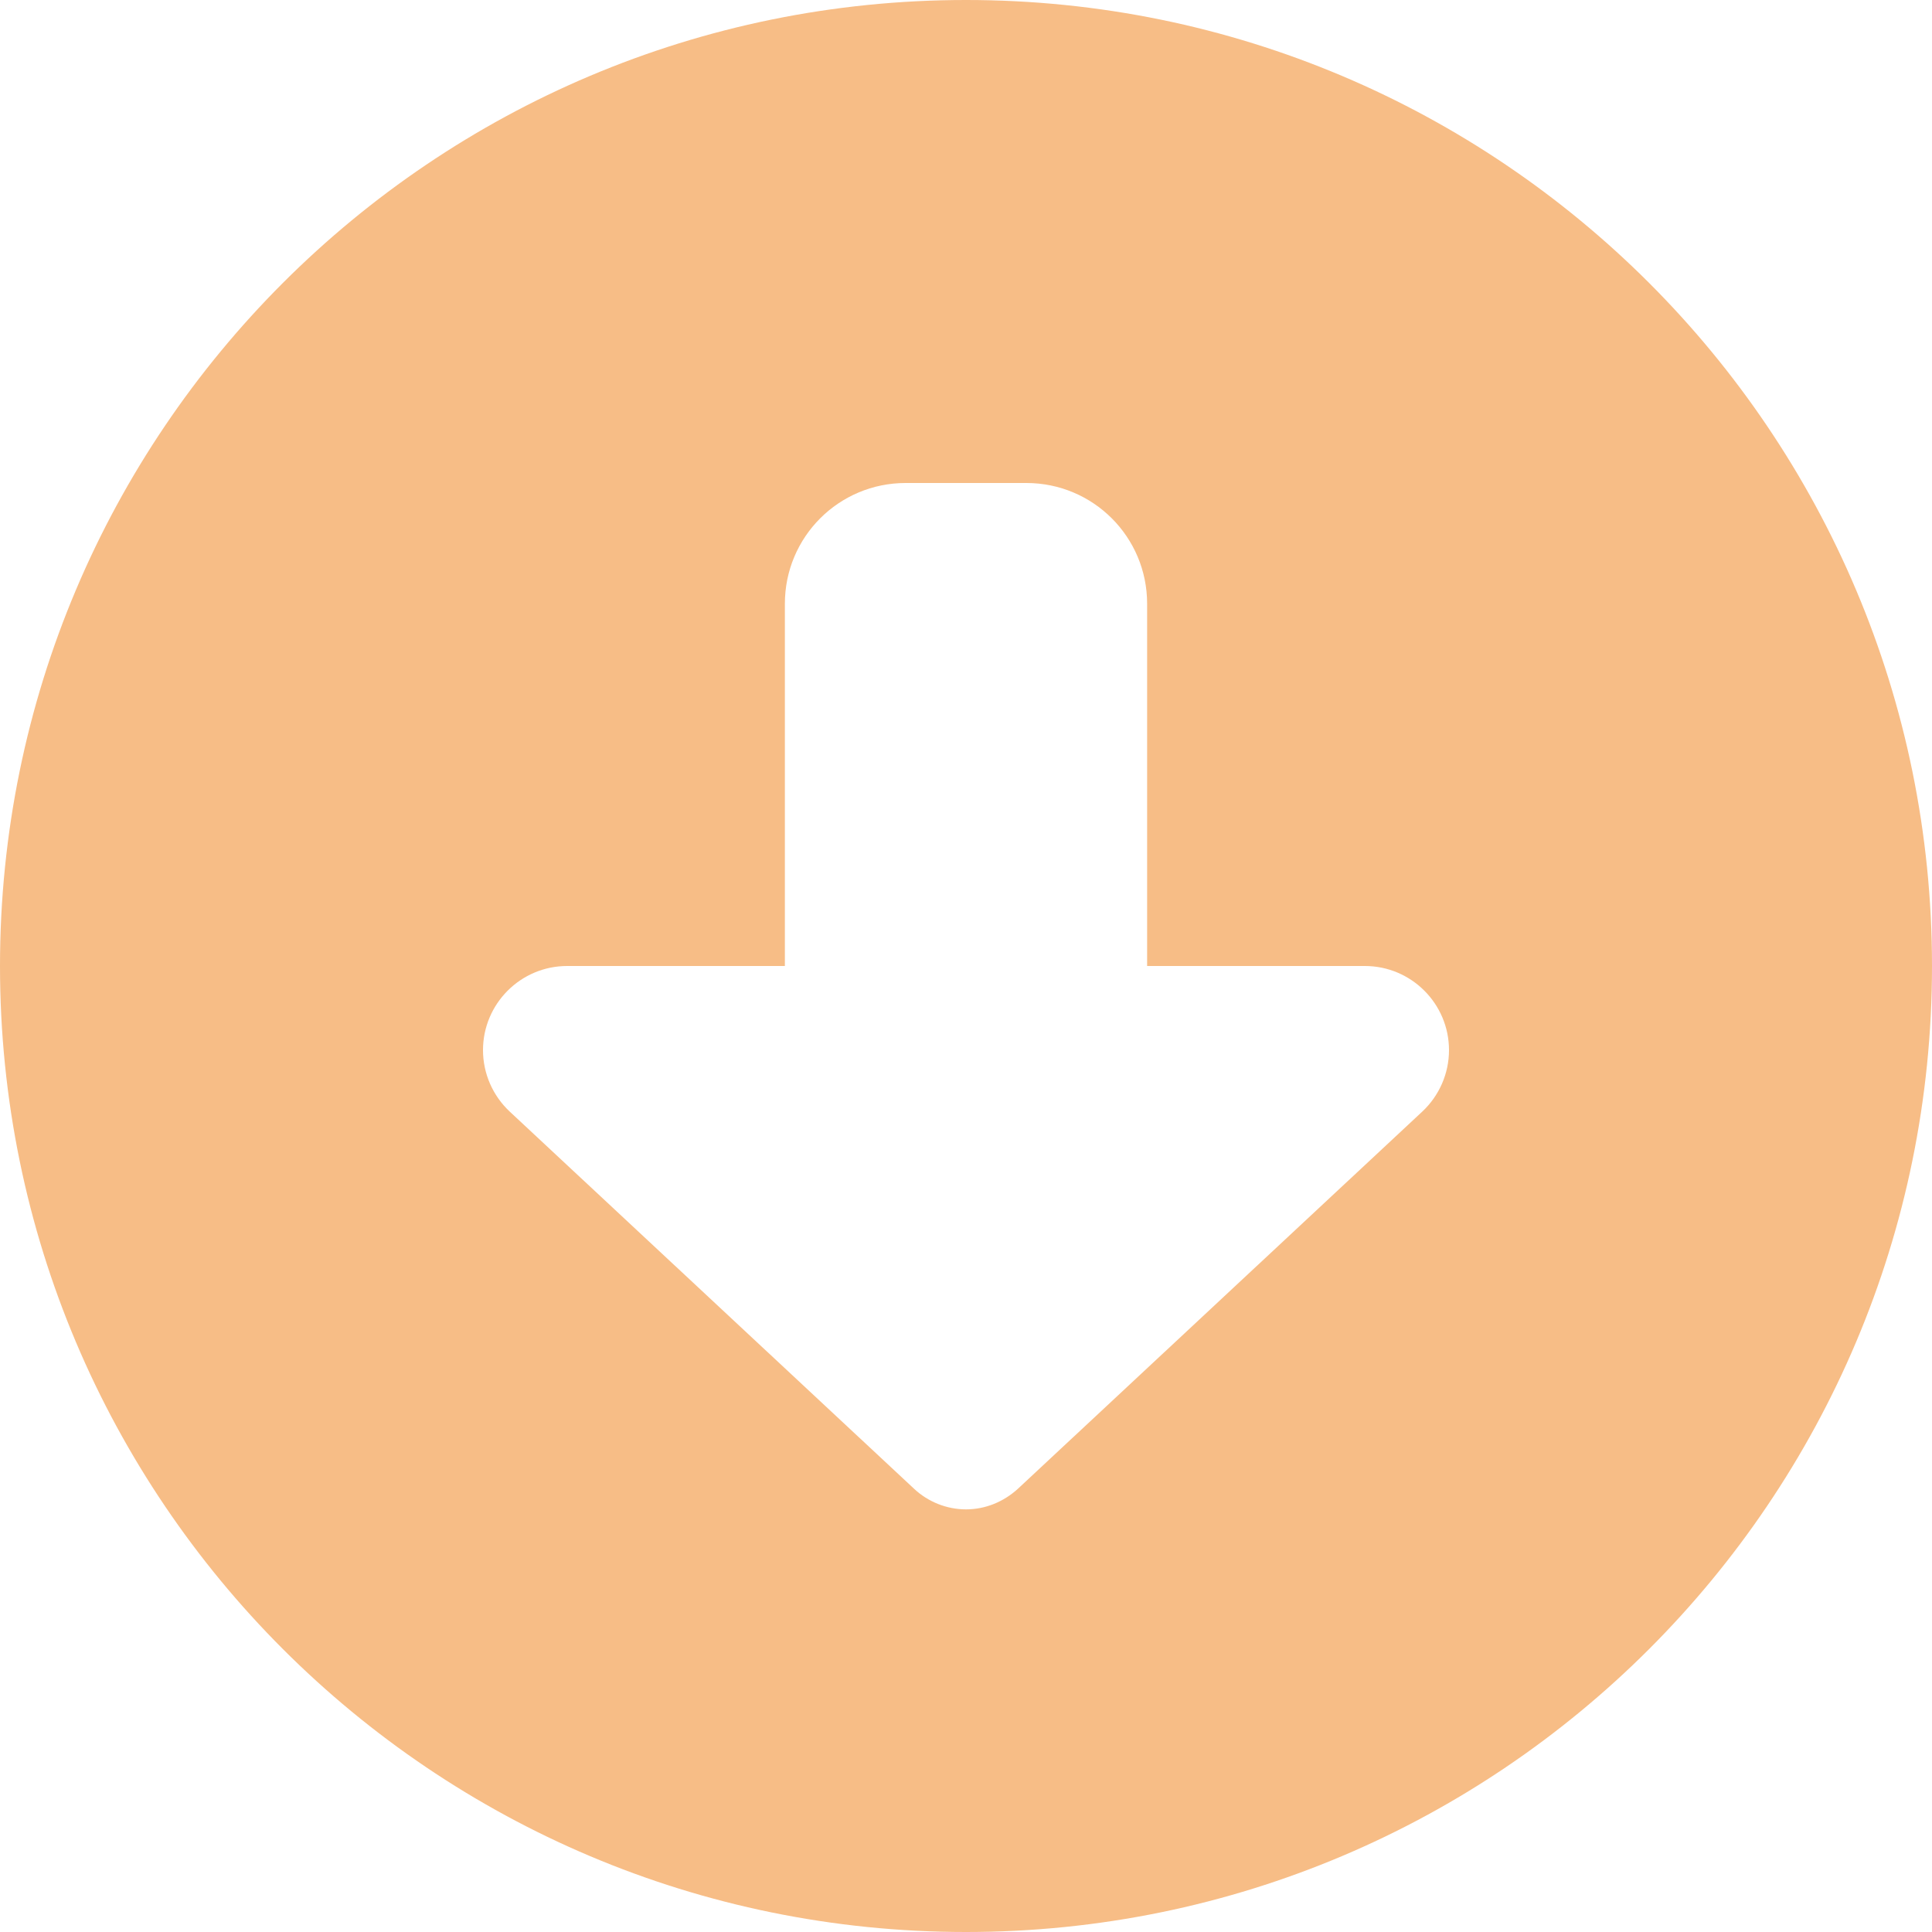 <?xml version="1.0" encoding="utf-8"?>
<!-- Generator: Adobe Illustrator 27.4.0, SVG Export Plug-In . SVG Version: 6.00 Build 0)  -->
<svg version="1.1" id="Layer_1" xmlns="http://www.w3.org/2000/svg" xmlns:xlink="http://www.w3.org/1999/xlink" x="0px" y="0px"
	 viewBox="0 0 512 512" style="enable-background:new 0 0 512 512;" xml:space="preserve">
<style type="text/css">
	.st0{fill:#F7BD86;}
</style>
<path class="st0" d="M256,0C114.6,0,0,114.6,0,256s114.6,256,256,256s256-114.6,256-256S397.4,0,256,0z M376.9,294.6l-107.1,99.9
	c-3.8,3.5-8.7,5.5-13.8,5.5s-10.1-2-13.8-5.5l-107.1-99.9c-4.5-4.2-7.1-10.1-7.1-16.3c0-12.3,10-22.3,22.3-22.3H208v-96
	c0-17.7,14.3-32,32-32h32c17.7,0,32,14.3,32,32v96h57.7c12.3,0,22.3,10,22.3,22.3C384,284.5,381.4,290.4,376.9,294.6z"/>
</svg>
